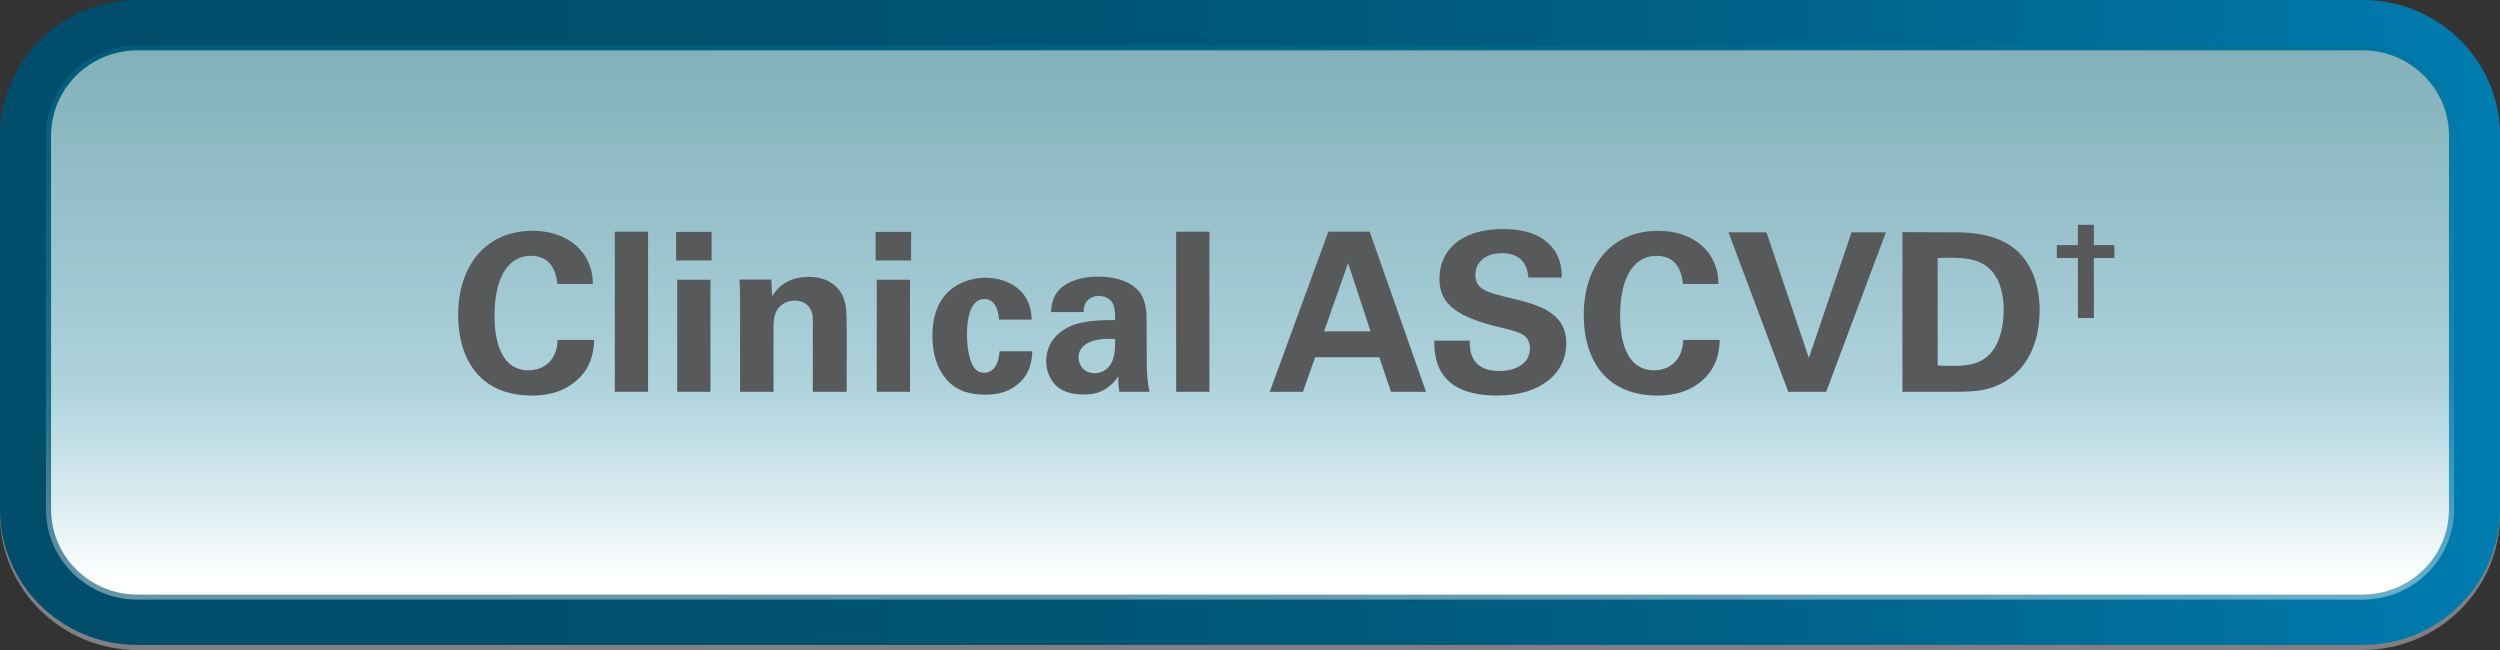 <?xml version="1.0" encoding="utf-8"?>
<!-- Generator: Adobe Illustrator 17.0.0, SVG Export Plug-In . SVG Version: 6.00 Build 0)  -->
<!DOCTYPE svg PUBLIC "-//W3C//DTD SVG 1.1//EN" "http://www.w3.org/Graphics/SVG/1.1/DTD/svg11.dtd">
<svg version="1.1" id="Layer_1" xmlns="http://www.w3.org/2000/svg" xmlns:xlink="http://www.w3.org/1999/xlink" x="0px" y="0px"
	 width="198.609px" height="51.638px" viewBox="0 0 198.609 51.638" enable-background="new 0 0 198.609 51.638"
	 xml:space="preserve">
<rect x="0" y="0" width="198.609" height="51.638" fill="#333333" stroke="none"/>
<g>
	<path fill="#808084" d="M198.609,40.863c0,5.948-4.886,10.774-10.916,10.774H10.915c-6.028,0-10.915-4.826-10.915-10.774V11.168
		c0-5.946,4.887-10.77,10.915-10.77h176.778c6.03,0,10.916,4.825,10.916,10.77V40.863z"/>
	<g>
		<defs>
			<path id="SVGID_256_" d="M10.915,0C4.886,0,0,4.823,0,10.772v29.691c0,5.95,4.886,10.774,10.915,10.774h176.778
				c6.032,0,10.915-4.825,10.915-10.774V10.772C198.609,4.823,193.725,0,187.693,0H10.915z"/>
		</defs>
		<clipPath id="SVGID_1_">
			<use xlink:href="#SVGID_256_"  overflow="visible"/>
		</clipPath>
		
			<linearGradient id="SVGID_2_" gradientUnits="userSpaceOnUse" x1="-3440.745" y1="470.406" x2="-3439.401" y2="470.406" gradientTransform="matrix(147.783 0 0 -145.863 508484.688 68640.664)">
			<stop  offset="0" style="stop-color:#004E6B"/>
			<stop  offset="0.279" style="stop-color:#00506E"/>
			<stop  offset="0.503" style="stop-color:#005778"/>
			<stop  offset="0.709" style="stop-color:#006289"/>
			<stop  offset="0.901" style="stop-color:#0072A1"/>
			<stop  offset="1" style="stop-color:#007CB0"/>
		</linearGradient>
		<rect x="0" y="0" clip-path="url(#SVGID_1_)" fill="url(#SVGID_2_)" width="198.609" height="51.237"/>
	</g>
	<g>
		<defs>
			<path id="SVGID_259_" d="M10.915,4c-3.78,0-6.858,3.037-6.858,6.772v29.691c0,3.736,3.078,6.772,6.858,6.772h176.778
				c3.786,0,6.862-3.036,6.862-6.772V10.772c0-3.735-3.076-6.772-6.862-6.772H10.915z"/>
		</defs>
		<clipPath id="SVGID_3_">
			<use xlink:href="#SVGID_259_"  overflow="visible"/>
		</clipPath>
		
			<linearGradient id="SVGID_4_" gradientUnits="userSpaceOnUse" x1="-3464.573" y1="375.592" x2="-3463.229" y2="375.592" gradientTransform="matrix(0 -32.171 -32.595 0 12341.696 -111412.914)">
			<stop  offset="0" style="stop-color:#FFFFFF"/>
			<stop  offset="0.297" style="stop-color:#F8F8F8"/>
			<stop  offset="0.744" style="stop-color:#E6E5E3"/>
			<stop  offset="1" style="stop-color:#D8D7D4"/>
		</linearGradient>
		<rect x="4.057" y="4" clip-path="url(#SVGID_3_)" fill="url(#SVGID_4_)" width="190.498" height="43.235"/>
	</g>
	<g opacity="0.4">
		<g>
			<defs>
				<rect id="SVGID_262_" x="3.649" y="3.596" width="191.316" height="44.039"/>
			</defs>
			<clipPath id="SVGID_5_">
				<use xlink:href="#SVGID_262_"  overflow="visible"/>
			</clipPath>
			<g clip-path="url(#SVGID_5_)">
				<defs>
					<path id="SVGID_264_" d="M3.649,10.772v29.691c0,3.958,3.26,7.174,7.268,7.174h176.777c4.013,0,7.272-3.216,7.272-7.174V10.772
						c0-3.912-3.192-7.109-7.147-7.174L10.91,3.596C6.905,3.6,3.649,6.82,3.649,10.772"/>
				</defs>
				<clipPath id="SVGID_6_">
					<use xlink:href="#SVGID_264_"  overflow="visible"/>
				</clipPath>
				
					<linearGradient id="SVGID_7_" gradientUnits="userSpaceOnUse" x1="-3459.072" y1="564.697" x2="-3457.728" y2="564.697" gradientTransform="matrix(0 32.769 33.2 0 -18648.574 113352.539)">
					<stop  offset="0" style="stop-color:#00728E"/>
					<stop  offset="0.156" style="stop-color:#0A7994"/>
					<stop  offset="0.424" style="stop-color:#268BA6"/>
					<stop  offset="0.645" style="stop-color:#429EB7"/>
					<stop  offset="0.7" style="stop-color:#59AAC0"/>
					<stop  offset="0.813" style="stop-color:#93C8D6"/>
					<stop  offset="0.976" style="stop-color:#F1F8FA"/>
					<stop  offset="1" style="stop-color:#FFFFFF"/>
				</linearGradient>
				<rect x="3.649" y="3.596" clip-path="url(#SVGID_6_)" fill="url(#SVGID_7_)" width="191.316" height="44.04"/>
			</g>
		</g>
	</g>
	<g>
		<path fill="#58595B" d="M44.282,22.557c-0.053-0.439-0.214-2.234-2.087-2.234c-2.051,0-2.907,2.111-2.907,4.733
			c0,0.756,0,4.362,2.693,4.362c1.159,0,2.266-0.721,2.319-2.41h2.907c-0.054,0.757-0.125,1.936-1.159,2.991
			c-1.142,1.161-2.587,1.425-3.764,1.425c-4.441,0-5.887-3.237-5.887-6.386c0-4.029,2.283-6.703,5.904-6.703
			c2.818,0,4.798,1.688,4.798,4.222H44.282z"/>
		<path fill="#58595B" d="M48.843,18.406h2.641v12.72h-2.641V18.406z"/>
		<path fill="#58595B" d="M53.712,18.423h2.818v2.27h-2.818V18.423z M53.8,22.223h2.641v8.902H53.8V22.223z"/>
		<path fill="#58595B" d="M58.794,23.825c0-0.036,0-1.003-0.054-1.619h2.533l0.071,1.337c0.25-0.404,0.963-1.548,2.925-1.548
			c1.767,0,2.516,1.056,2.747,1.671c0.196,0.546,0.25,1.003,0.25,2.657v4.803h-2.693v-5.524c0-0.369,0-0.687-0.143-0.968
			c-0.196-0.387-0.606-0.756-1.284-0.756c-0.571,0-1.089,0.264-1.374,0.686c-0.16,0.229-0.321,0.669-0.321,1.354v5.208h-2.657
			V23.825z"/>
		<path fill="#58595B" d="M69.563,18.423h2.818v2.27h-2.818V18.423z M69.652,22.223h2.641v8.902h-2.641V22.223z"/>
		<path fill="#58595B" d="M79.372,25.39c-0.035-0.316-0.143-1.637-1.159-1.637c-1.249,0-1.392,1.865-1.392,2.833
			c0,0.492,0.054,2.076,0.66,2.727c0.25,0.265,0.518,0.3,0.714,0.3c0.285,0,1.105-0.123,1.213-1.707h2.604
			c-0.036,0.687-0.125,1.76-1.16,2.621c-0.642,0.546-1.444,0.827-2.568,0.827c-1.195,0-2.247-0.264-3.068-1.179
			c-0.784-0.897-1.142-2.076-1.142-3.501c0-4.047,3.015-4.609,4.21-4.609c1.677,0,3.656,0.915,3.675,3.325H79.372z"/>
		<path fill="#58595B" d="M88.929,31.125c-0.09-0.545-0.09-0.95-0.09-1.214c-0.998,1.425-2.193,1.425-2.693,1.425
			c-1.302,0-1.891-0.369-2.247-0.703c-0.535-0.528-0.785-1.25-0.785-1.953c0-0.704,0.25-2.006,1.909-2.763
			c1.105-0.492,2.693-0.492,3.567-0.492c0-0.581-0.019-0.862-0.125-1.179c-0.232-0.651-0.928-0.739-1.178-0.739
			c-0.374,0-0.767,0.158-0.999,0.493c-0.195,0.299-0.195,0.58-0.195,0.791h-2.587c0.018-0.475,0.071-1.425,1.017-2.093
			c0.82-0.581,1.873-0.722,2.729-0.722c0.749,0,2.318,0.123,3.211,1.144c0.606,0.722,0.624,1.776,0.624,2.182l0.018,3.571
			c0,0.757,0.054,1.513,0.214,2.252H88.929z M85.682,28.381c0,0.598,0.411,1.267,1.285,1.267c0.481,0,0.874-0.229,1.123-0.511
			c0.464-0.563,0.5-1.249,0.5-2.199C86.895,26.797,85.682,27.326,85.682,28.381z"/>
		<path fill="#58595B" d="M93.438,18.406h2.641v12.72h-2.641V18.406z"/>
		<path fill="#58595B" d="M108.811,18.406l4.477,12.72h-2.782l-0.928-2.744h-5.102l-0.963,2.744h-2.641l4.656-12.72H108.811z
			 M108.882,26.323l-1.784-5.419l-1.908,5.419H108.882z"/>
		<path fill="#58595B" d="M116.76,27.061c0,0.599-0.035,2.411,2.337,2.411c1.498,0,2.443-0.704,2.443-1.777
			c0-1.126-0.802-1.319-2.443-1.707c-3.068-0.756-4.745-1.653-4.745-3.853c0-2.094,1.517-3.94,5.102-3.94
			c1.338,0,2.926,0.299,3.889,1.495c0.731,0.915,0.731,1.936,0.731,2.357h-2.657c-0.036-0.439-0.179-1.936-2.087-1.936
			c-1.285,0-2.123,0.687-2.123,1.725c0,1.179,0.945,1.39,2.801,1.847c2.229,0.528,4.423,1.126,4.423,3.607
			c0,2.287-1.926,4.134-5.493,4.134c-4.941,0-4.977-3.132-4.995-4.363H116.76z"/>
		<path fill="#58595B" d="M133.702,22.557c-0.053-0.439-0.214-2.234-2.087-2.234c-2.051,0-2.907,2.111-2.907,4.733
			c0,0.756,0,4.362,2.693,4.362c1.159,0,2.266-0.721,2.319-2.41h2.907c-0.054,0.757-0.125,1.936-1.159,2.991
			c-1.142,1.161-2.587,1.425-3.764,1.425c-4.441,0-5.887-3.237-5.887-6.386c0-4.029,2.283-6.703,5.904-6.703
			c2.818,0,4.798,1.688,4.798,4.222H133.702z"/>
		<path fill="#58595B" d="M140.333,18.458l3.371,9.976l3.39-9.976h2.729l-4.744,12.667h-3.015l-4.745-12.667H140.333z"/>
		<path fill="#58595B" d="M151.136,18.441l4.264,0.018c0.713,0,2.89,0.018,4.441,1.144c1.623,1.179,2.194,3.185,2.194,4.996
			c0,3.906-2.123,5.946-4.566,6.387c-0.482,0.088-1.018,0.141-2.319,0.141h-4.014V18.441z M153.937,29.032
			c0.303,0.018,0.767,0.035,1.088,0.035c1.178,0,2.194-0.088,2.997-0.88c1.088-1.073,1.159-2.973,1.159-3.589
			c0-1.794-0.624-3.448-2.354-3.923c-0.57-0.158-1.302-0.246-2.89-0.176V29.032z"/>
		<path fill="#58595B" d="M163.402,20.498v-1.025h1.673v-1.61h1.268v1.61h1.632v1.025h-1.632v4.768h-1.268v-4.768H163.402z"/>
	</g>
</g>
</svg>
